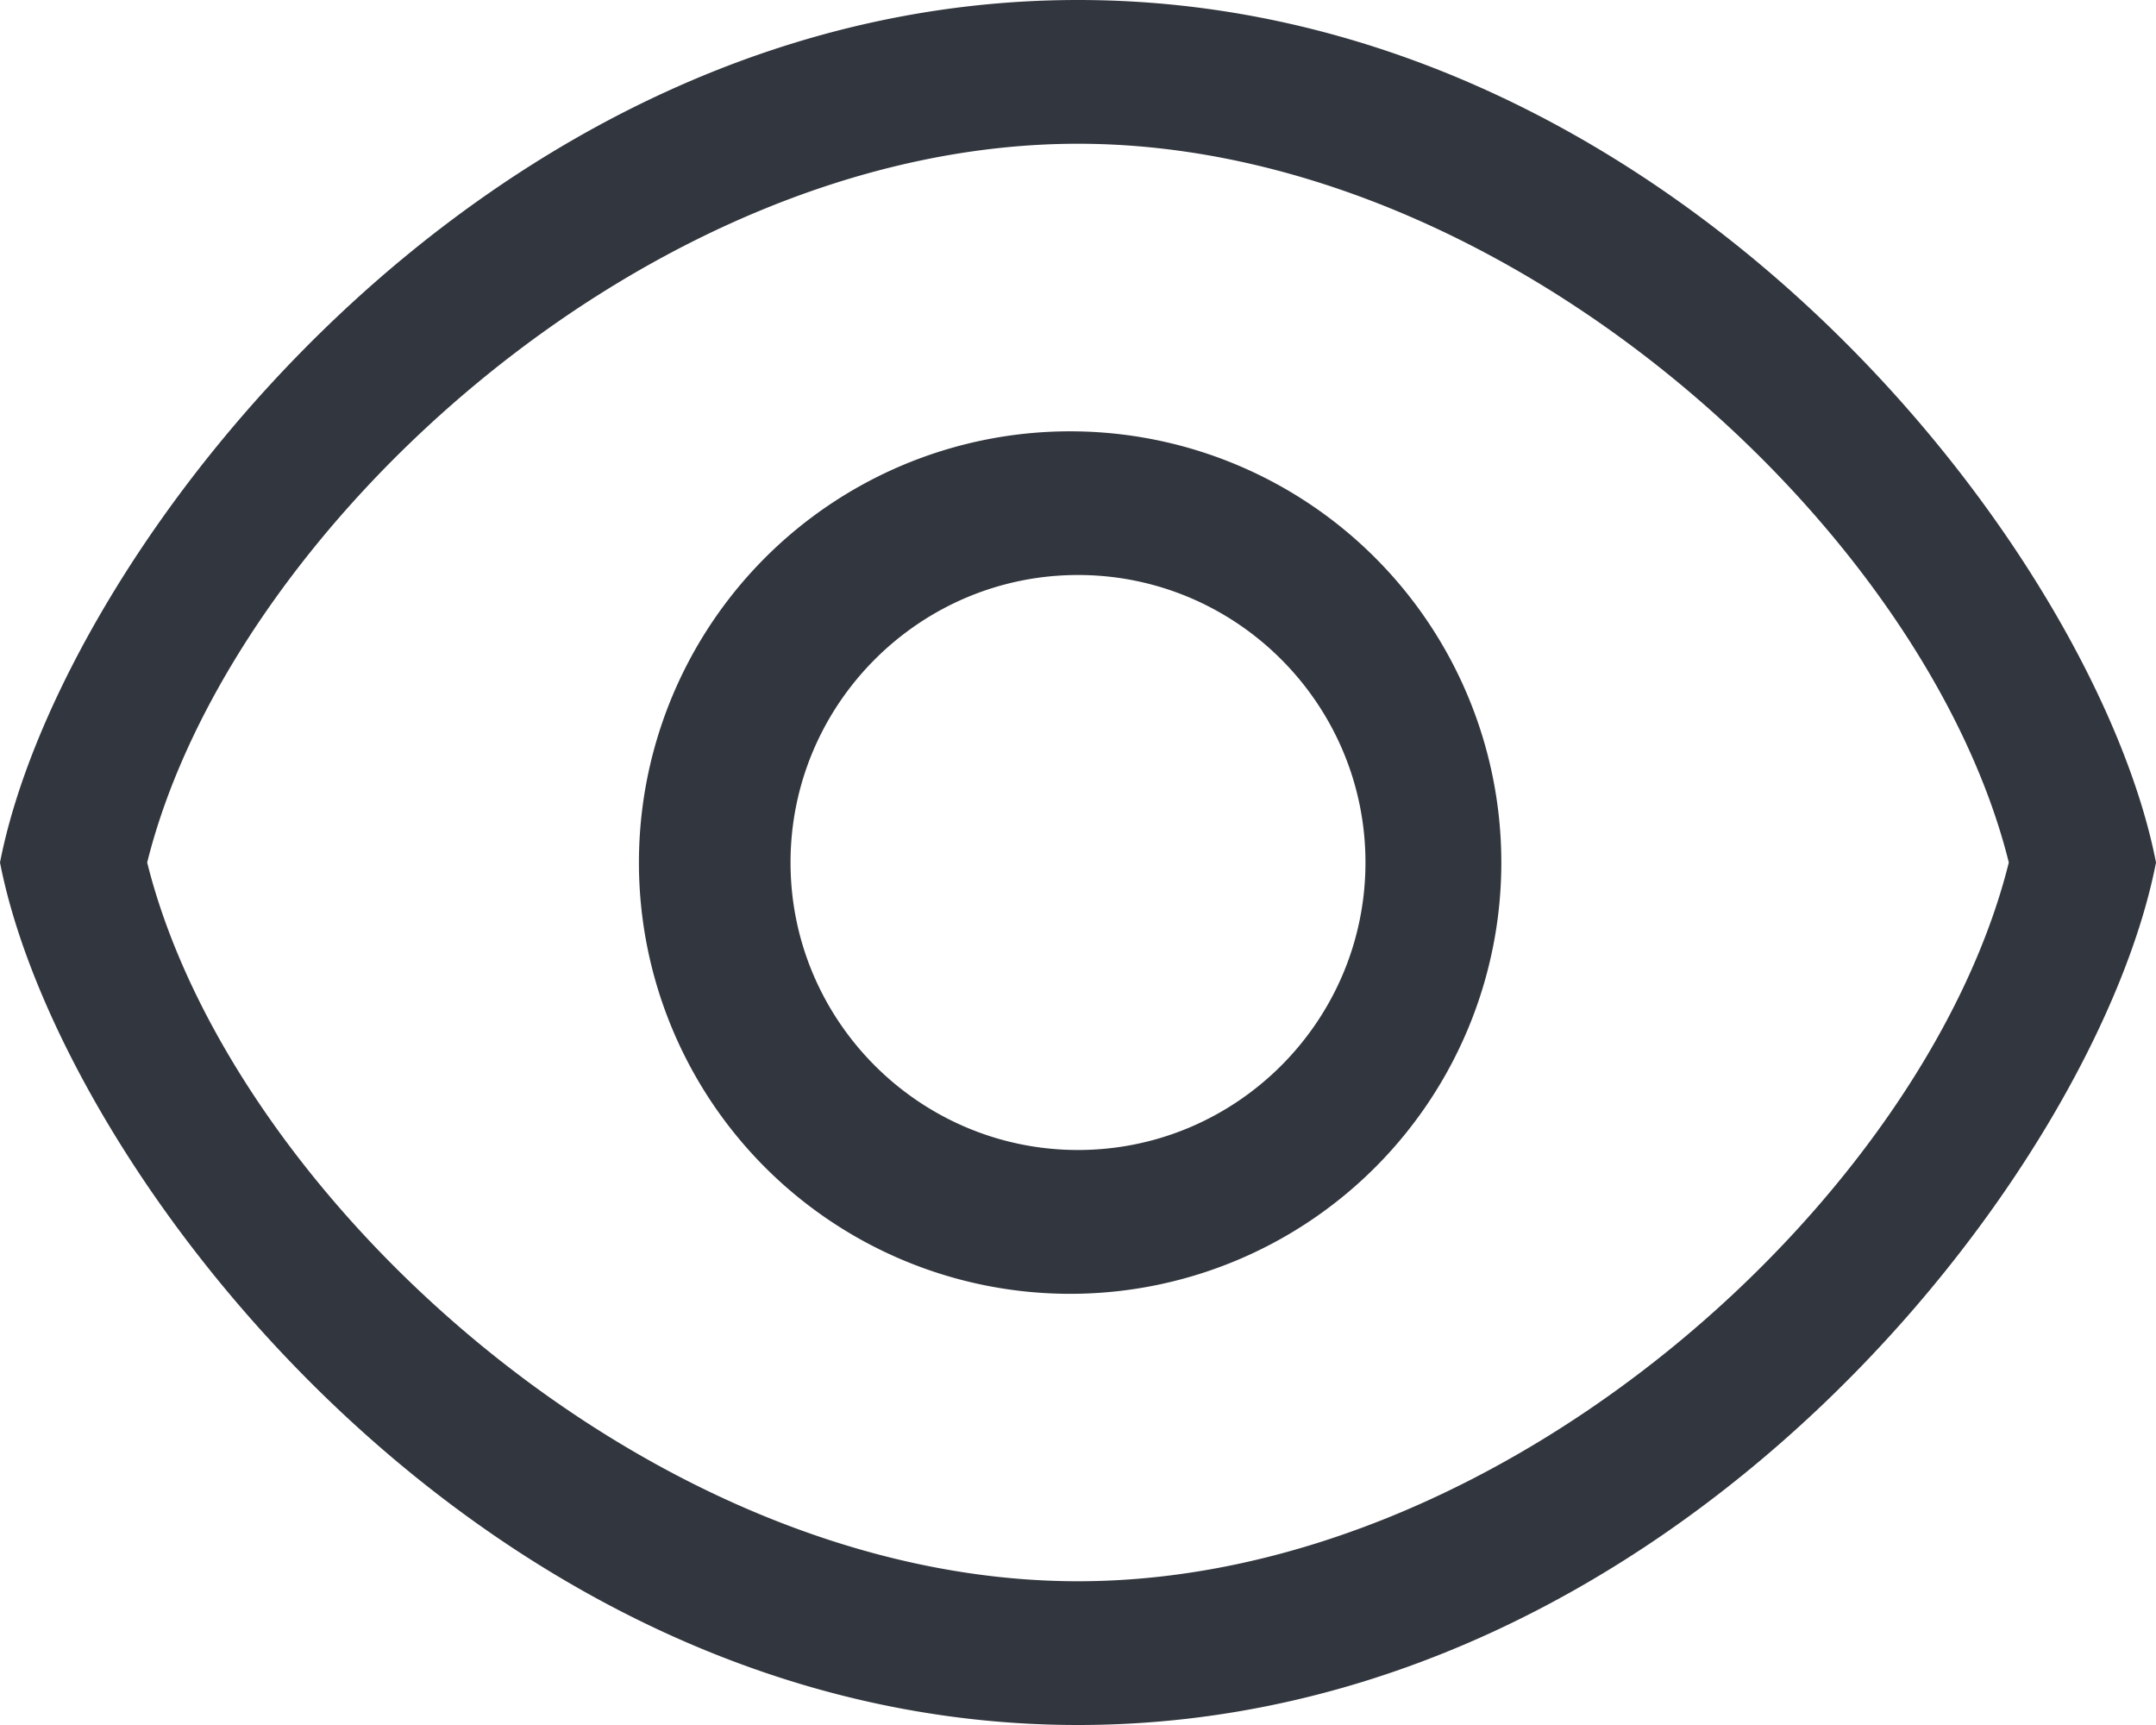 <svg width="15" height="12" viewBox="0 0 15 12" xmlns="http://www.w3.org/2000/svg"><title>View</title><path d="M7.5 4c-1.102 0-2 .898-2 2 0 1.102.898 2 2 2 1.103 0 2-.898 2-2 0-1.102-.897-2-2-2zm0 5a3 3 0 1 1 0-5.999A3 3 0 0 1 7.5 9zm0 2c2.979 0 5.899-2.681 6.476-5-.577-2.319-3.497-5-6.476-5S1.601 3.681 1.024 6c.577 2.319 3.497 5 6.476 5zM0 6c.417-2.143 3.357-6 7.5-6 4.142 0 7.083 3.857 7.5 6-.417 2.143-3.358 6-7.5 6C3.357 12 .417 8.143 0 6z" fill="#32363E" fill-rule="evenodd"/></svg>